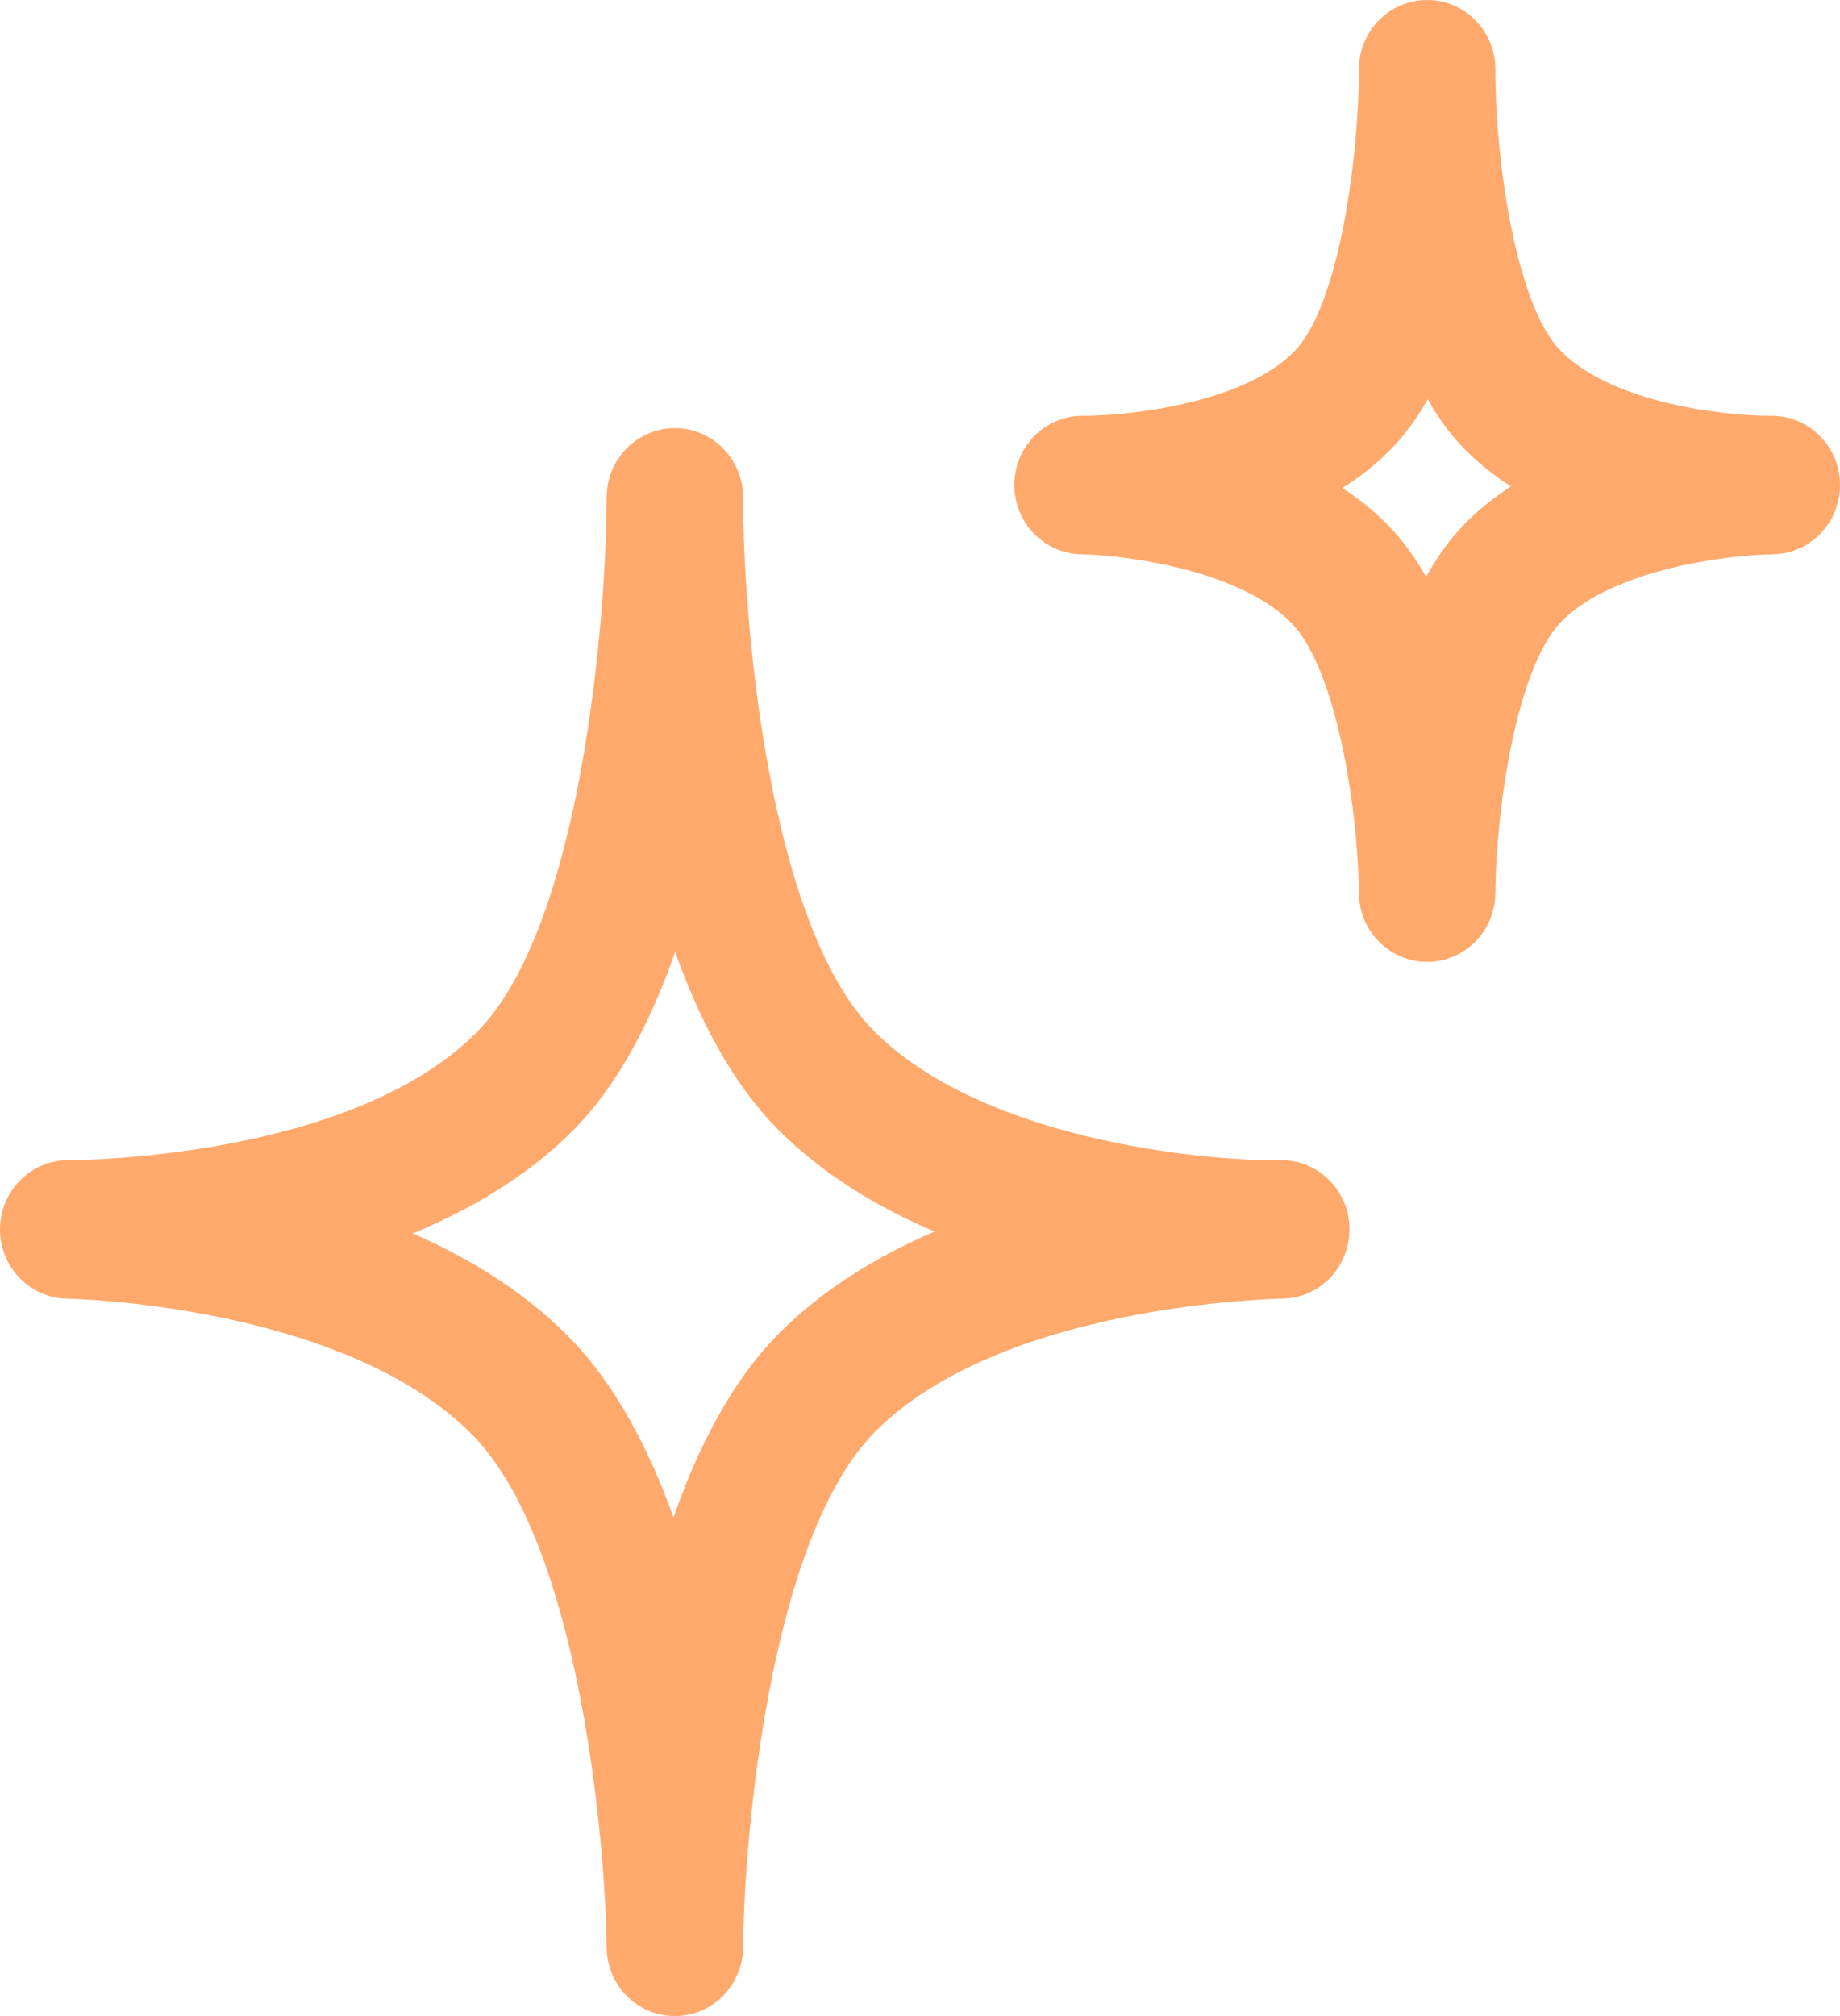 <?xml version="1.0" encoding="UTF-8"?>
<svg width="42px" height="46px" viewBox="0 0 42 46" version="1.1" xmlns="http://www.w3.org/2000/svg" xmlns:xlink="http://www.w3.org/1999/xlink">
    <!-- Generator: Sketch 46 (44423) - http://www.bohemiancoding.com/sketch -->
    <title>Stars - Orange 2</title>
    <desc>Created with Sketch.</desc>
    <defs></defs>
    <g id="Lot1" stroke="none" stroke-width="1" fill="none" fill-rule="evenodd">
        <g id="UI---VITAM" transform="translate(-1329, -1429)" fill="#FFA96C">
            <path d="M1362.441,1440.945 C1362.098,1441.292 1361.805,1441.706 1361.553,1442.163 C1361.303,1441.721 1361.013,1441.318 1360.678,1440.978 C1360.362,1440.657 1360.012,1440.378 1359.642,1440.134 C1360.037,1439.885 1360.41,1439.594 1360.743,1439.256 C1361.066,1438.928 1361.346,1438.539 1361.588,1438.11 C1361.828,1438.533 1362.105,1438.916 1362.424,1439.24 C1362.748,1439.569 1363.107,1439.853 1363.486,1440.099 C1363.112,1440.342 1362.758,1440.623 1362.441,1440.945 M1369.443,1438.487 L1369.43,1438.487 C1369.416,1438.487 1369.401,1438.487 1369.386,1438.487 C1368.429,1438.487 1365.829,1438.226 1364.626,1437.006 C1363.595,1435.958 1363.133,1432.638 1363.133,1430.603 L1363.133,1430.58 C1363.133,1429.708 1362.438,1429.001 1361.579,1429 L1361.576,1429 C1360.718,1429 1360.022,1429.705 1360.019,1430.575 L1360.019,1430.594 C1360.014,1432.65 1359.553,1435.995 1358.541,1437.021 C1357.353,1438.226 1354.695,1438.487 1353.744,1438.487 C1353.731,1438.487 1353.72,1438.487 1353.709,1438.487 C1352.857,1438.487 1352.165,1439.182 1352.154,1440.047 C1352.143,1440.918 1352.829,1441.633 1353.687,1441.647 C1354.605,1441.663 1357.255,1441.975 1358.476,1443.213 C1359.504,1444.257 1359.997,1447.448 1360.019,1449.382 C1360.027,1450.249 1360.722,1450.947 1361.576,1450.947 L1361.578,1450.947 C1362.432,1450.946 1363.127,1450.245 1363.133,1449.378 C1363.148,1447.425 1363.626,1444.211 1364.642,1443.18 C1365.846,1441.96 1368.518,1441.66 1369.451,1441.648 L1369.462,1441.648 C1369.464,1441.648 1369.469,1441.649 1369.468,1441.647 L1369.47,1441.647 L1369.472,1441.647 L1369.475,1441.647 L1369.477,1441.647 C1369.554,1441.646 1369.63,1441.638 1369.703,1441.626 L1369.703,1441.626 C1369.704,1441.626 1369.705,1441.625 1369.705,1441.625 C1369.706,1441.625 1369.707,1441.625 1369.708,1441.625 C1369.709,1441.625 1369.709,1441.625 1369.71,1441.624 C1369.711,1441.624 1369.711,1441.624 1369.712,1441.624 C1370.45,1441.494 1371.008,1440.836 1371,1440.051 C1370.991,1439.184 1370.296,1438.487 1369.443,1438.487 M1346.761,1459.445 C1345.707,1460.515 1344.937,1462.008 1344.374,1463.623 C1343.805,1462.036 1343.033,1460.569 1341.984,1459.504 C1340.972,1458.477 1339.721,1457.712 1338.422,1457.141 C1339.77,1456.585 1341.066,1455.821 1342.099,1454.773 C1343.112,1453.745 1343.859,1452.301 1344.411,1450.717 C1344.965,1452.281 1345.717,1453.712 1346.733,1454.744 C1347.756,1455.781 1349.018,1456.542 1350.33,1457.1 C1349.023,1457.664 1347.768,1458.423 1346.761,1459.445 M1358.247,1455.471 C1358.236,1455.471 1358.227,1455.471 1358.207,1455.471 C1356.435,1455.495 1351.385,1454.994 1348.935,1452.509 C1346.492,1450.027 1345.961,1442.961 1345.962,1440.393 L1345.962,1440.35 C1345.962,1439.478 1345.266,1438.771 1344.407,1438.769 L1344.404,1438.769 C1343.546,1438.769 1342.85,1439.474 1342.847,1440.345 L1342.847,1440.387 C1342.84,1442.979 1342.299,1450.101 1339.897,1452.538 C1337.038,1455.438 1330.788,1455.471 1330.574,1455.471 L1330.556,1455.471 C1329.704,1455.471 1329.01,1456.167 1329,1457.033 C1328.99,1457.904 1329.677,1458.619 1330.535,1458.632 C1330.598,1458.632 1336.845,1458.76 1339.782,1461.739 C1342.222,1464.215 1342.822,1471.022 1342.847,1473.437 C1342.856,1474.303 1343.551,1475 1344.404,1475 L1344.407,1475 C1345.262,1474.999 1345.955,1474.298 1345.962,1473.431 C1345.979,1470.993 1346.551,1464.13 1348.963,1461.68 C1351.845,1458.757 1358.093,1458.634 1358.256,1458.632 L1358.266,1458.632 C1359.125,1458.621 1359.812,1457.907 1359.804,1457.035 C1359.795,1456.168 1359.099,1455.471 1358.247,1455.471" id="Stars---Orange-2"></path>
        </g>
    </g>
</svg>